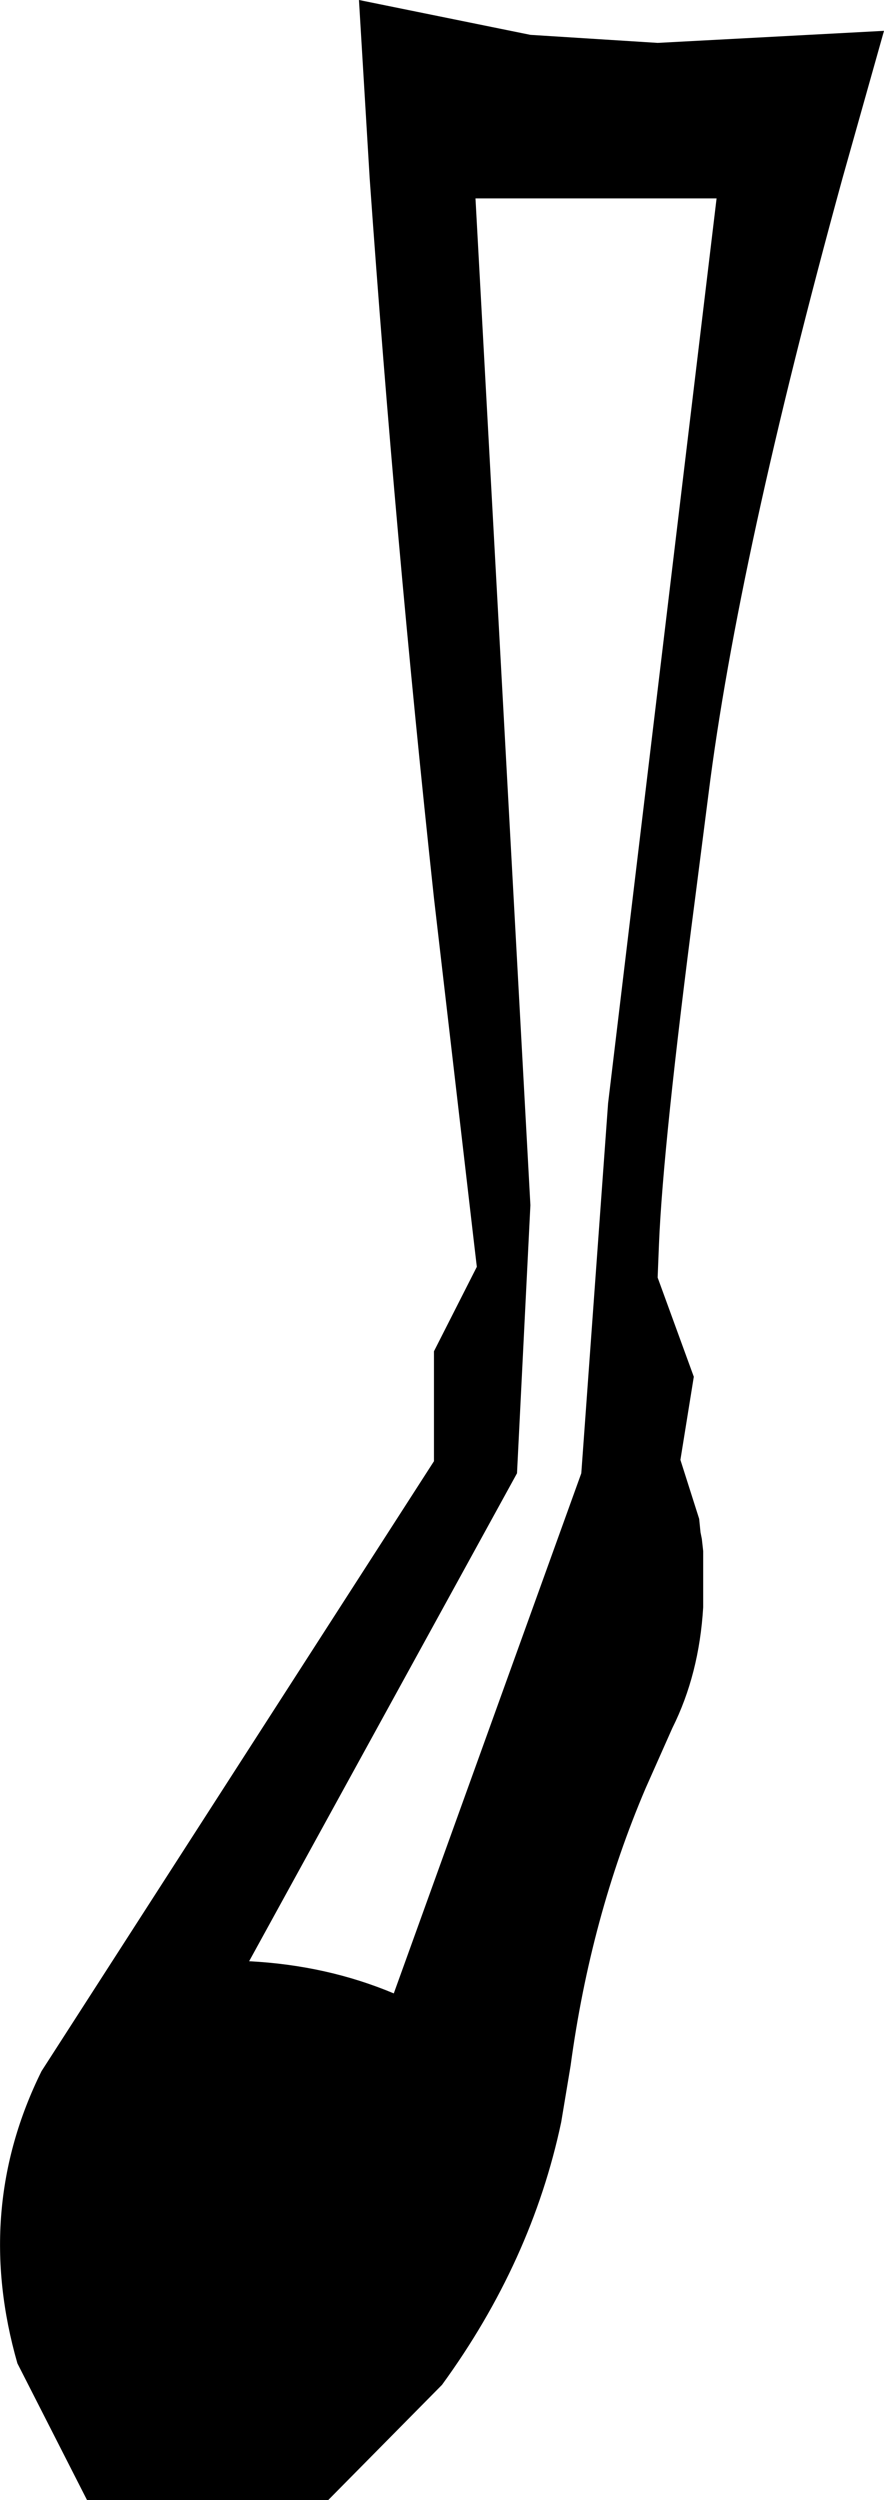 <?xml version="1.0" encoding="UTF-8" standalone="no"?>
<svg xmlns:xlink="http://www.w3.org/1999/xlink" height="93.25px" width="33.0px" xmlns="http://www.w3.org/2000/svg">
  <g transform="matrix(1.0, 0.0, 0.0, 1.0, -357.05, -459.95)">
    <path d="M388.5 466.6 Q384.6 480.8 383.5 489.55 L383.0 493.45 Q381.8 502.65 381.65 506.35 L381.6 507.6 382.95 511.3 382.45 514.4 383.15 516.6 383.2 517.1 383.25 517.35 383.3 517.8 383.3 519.9 Q383.15 522.4 382.15 524.4 L381.15 526.65 Q379.1 531.45 378.35 537.0 L378.0 539.1 Q376.9 544.3 373.55 548.9 L369.3 553.2 360.3 553.2 357.7 548.1 Q356.05 542.35 358.6 537.2 L373.25 514.45 373.25 510.35 374.85 507.2 374.75 506.35 373.25 493.45 Q371.8 480.0 370.85 466.6 L370.45 459.95 376.85 461.25 381.6 461.55 390.05 461.1 388.5 466.6 M374.8 467.35 L376.85 504.9 376.35 514.9 366.35 533.1 Q369.25 533.25 371.75 534.3 L378.75 514.9 379.75 501.1 383.8 467.35 374.8 467.35" fill="#000000" fill-rule="evenodd" stroke="none"/>
  </g>
</svg>
